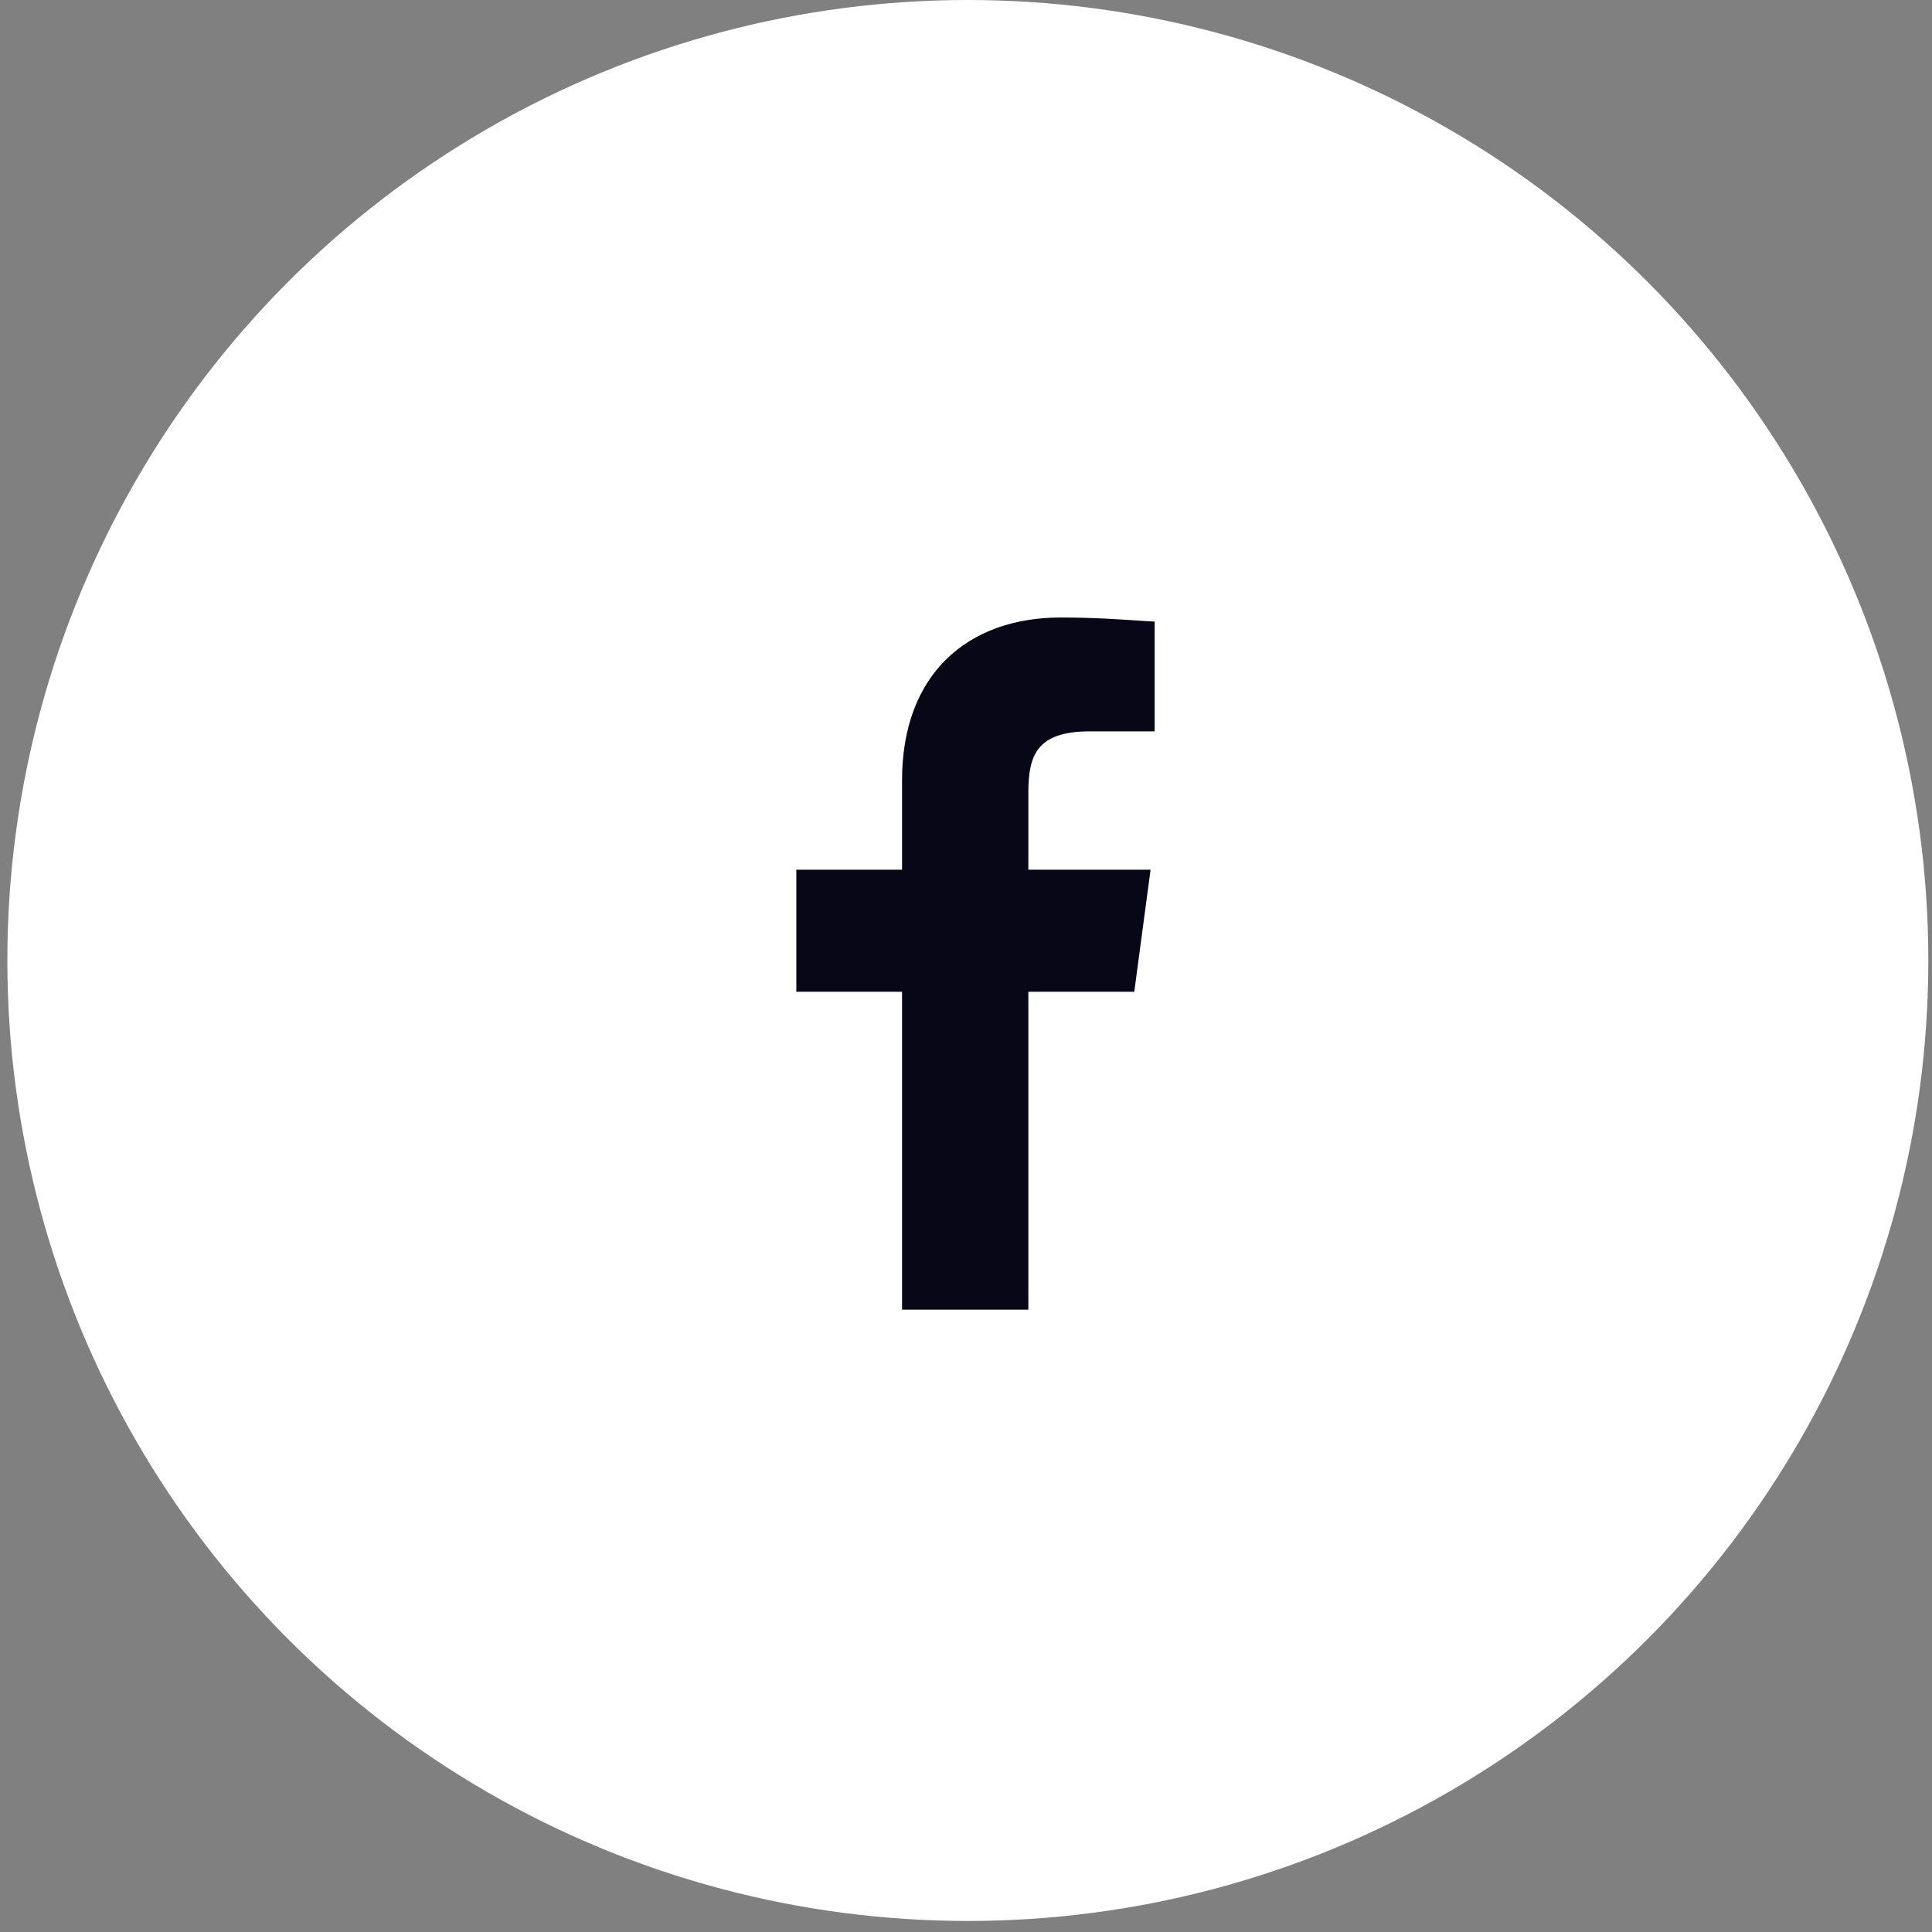 <svg width="105" height="105" viewBox="0 0 105 105" fill="none" xmlns="http://www.w3.org/2000/svg">
<rect x="0" y="0" width="105" height="105" fill="#808080" stroke="none"/>
<circle cx="52.6" cy="52.2" r="52.2" fill="white"/>
<path fill-rule="evenodd" clip-rule="evenodd" d="M43.279 47.267H49.025V42.403C49.025 36.654 52.568 33.559 57.66 33.559C59.368 33.559 60.966 33.667 61.922 33.732C62.33 33.76 62.62 33.78 62.753 33.78V39.749H59.21C56.332 39.749 55.889 41.076 55.889 43.066V47.267H62.531L61.645 53.9H55.889V71.176H49.025V53.9H43.279V47.267Z" fill="#070718"/>
</svg>
